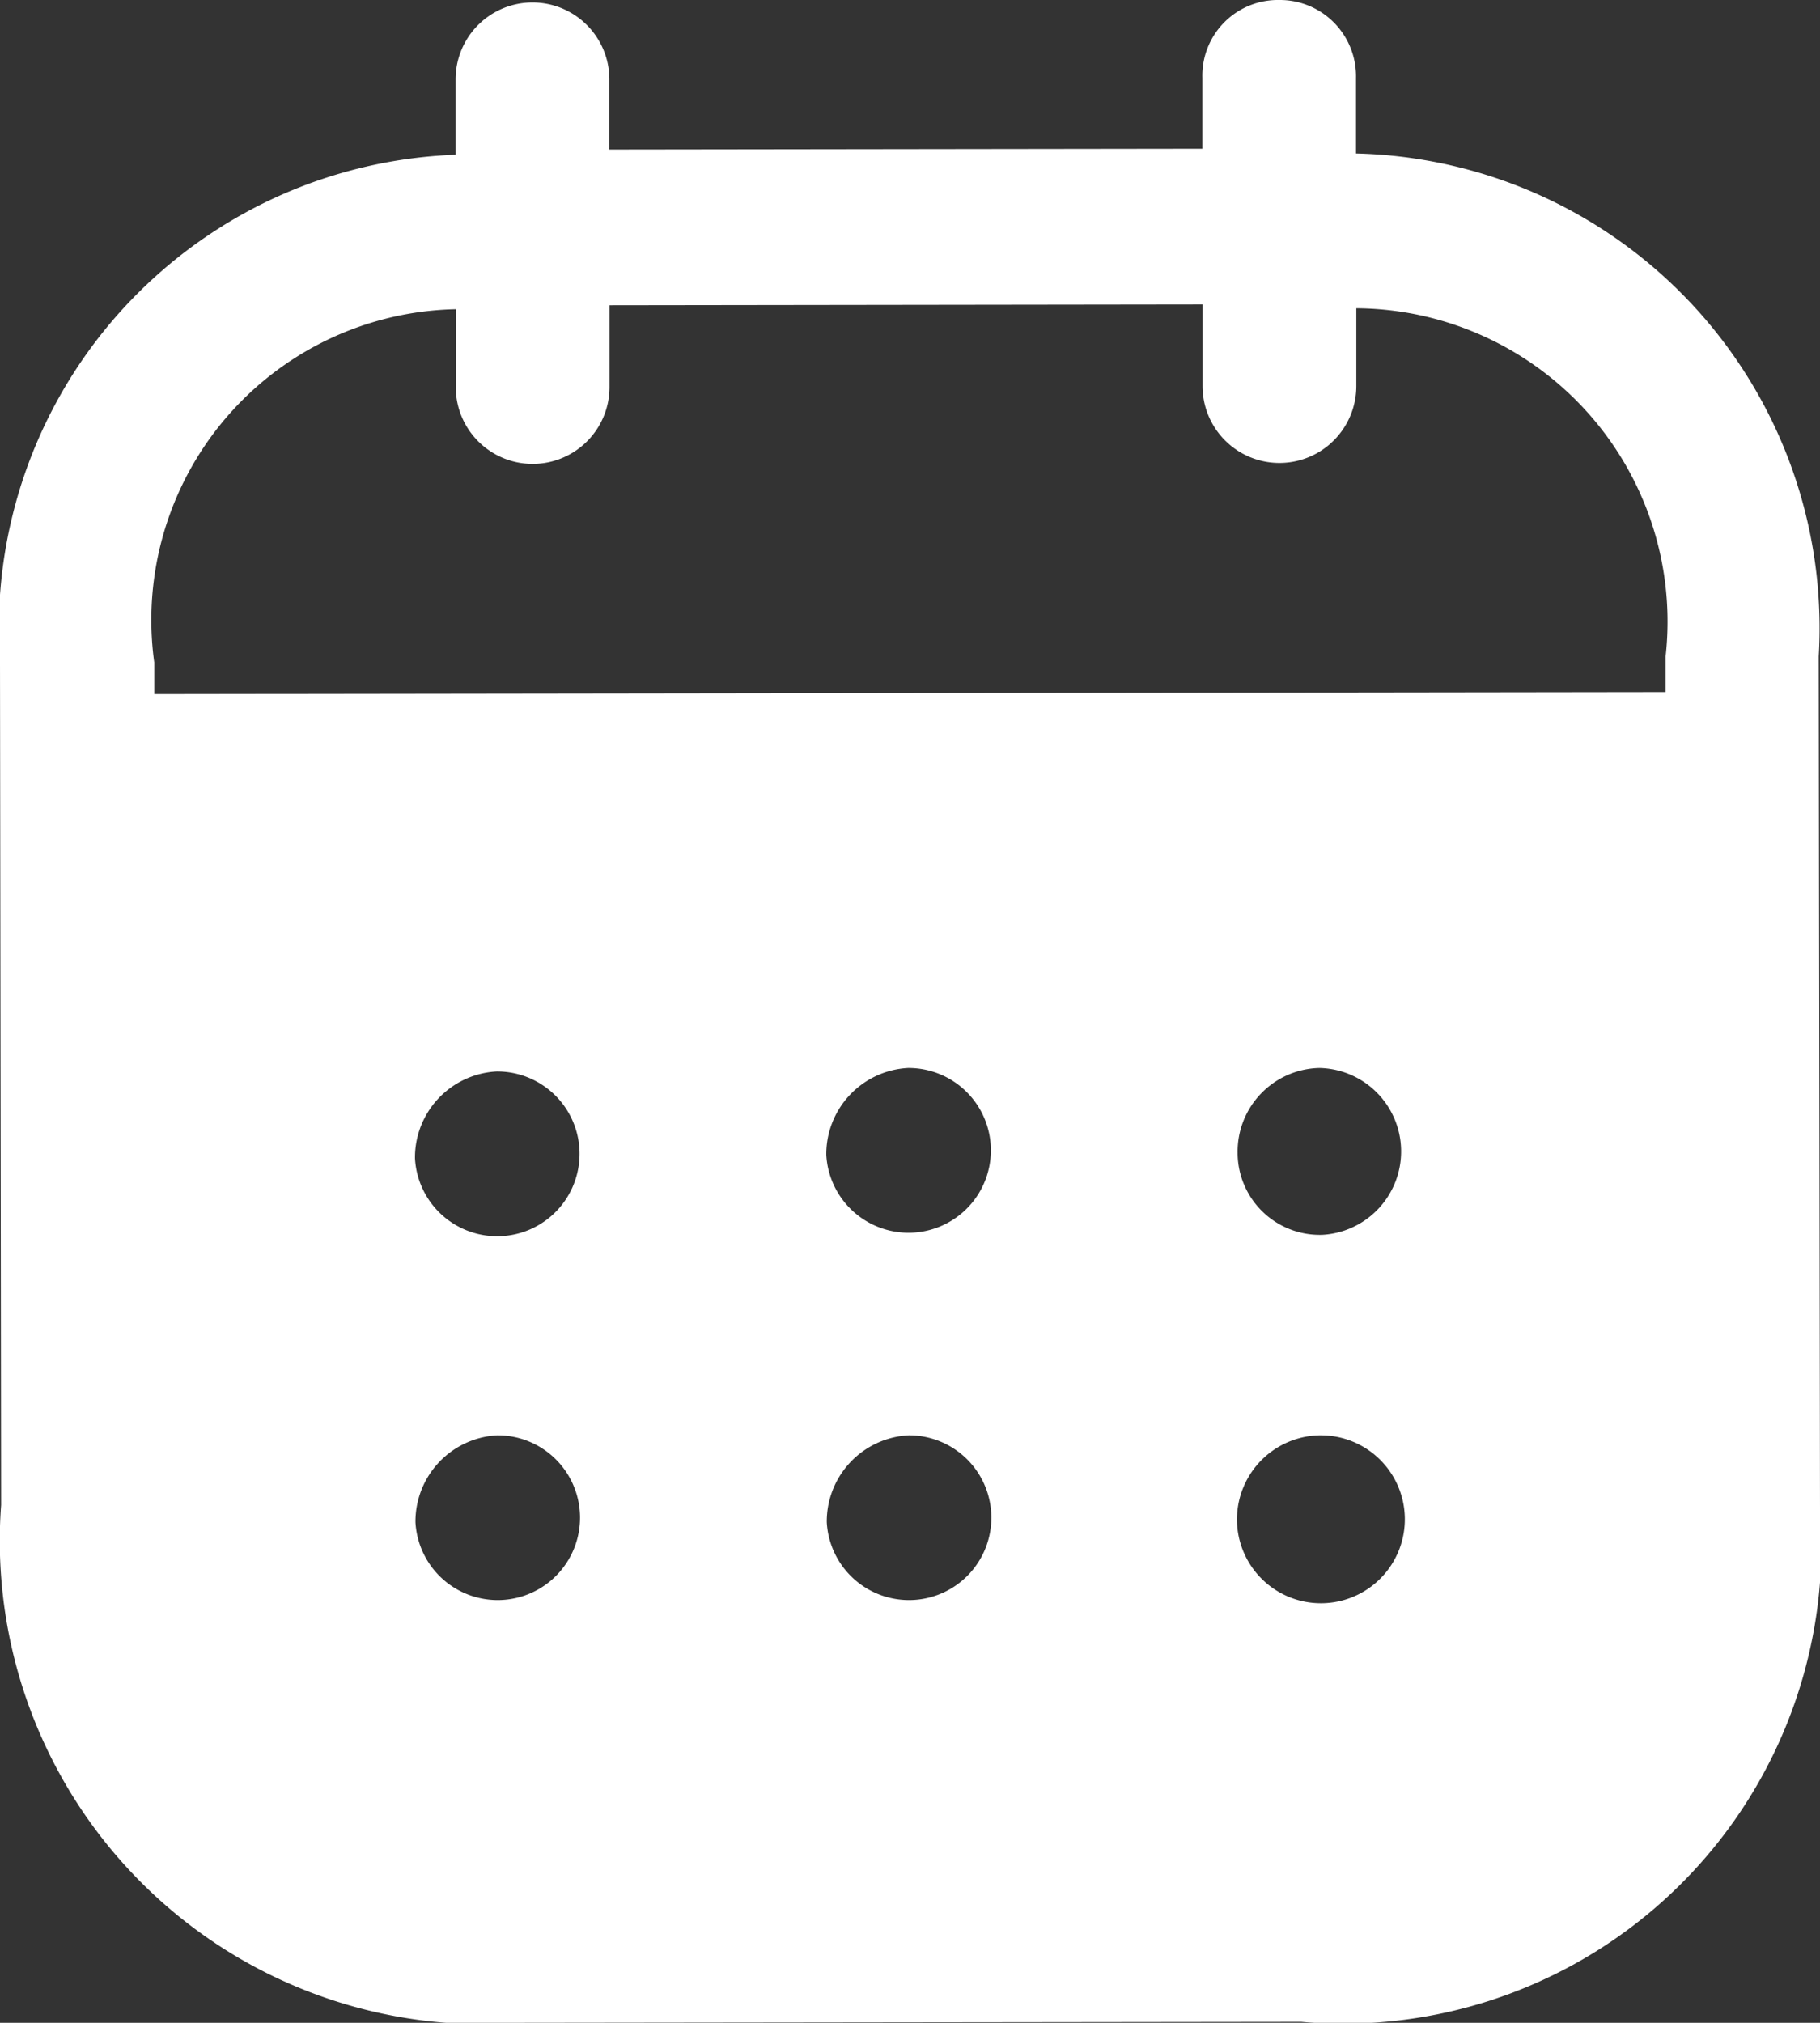 <svg xmlns="http://www.w3.org/2000/svg" width="11.469" height="12.743" viewBox="0 0 11.469 12.743">
  <rect x="0" y="0" width="11.469" height="12.743" fill="#333333" stroke="none"/>
  <path id="Calendar" d="M8.06,0a.48.48,0,0,1,.485.49V.967a2.991,2.991,0,0,1,2.916,3.168L11.469,9.5A3.014,3.014,0,0,1,8.2,12.737l-4.919.006A3.046,3.046,0,0,1,.007,9.481L0,4.175A2.988,2.988,0,0,1,2.871.975V.5a.484.484,0,1,1,.969,0V.942L7.577.937V.491A.476.476,0,0,1,8.06,0Zm.257,9.042H8.31a.531.531,0,0,0-.515.543.529.529,0,1,0,.522-.543Zm-5.184,0a.544.544,0,0,0-.515.548.519.519,0,1,0,.515-.548Zm2.592,0a.544.544,0,0,0-.515.548.519.519,0,1,0,.515-.548ZM3.13,6.75a.543.543,0,0,0-.515.548A.519.519,0,1,0,3.13,6.75Zm2.592-.022a.544.544,0,0,0-.515.548.519.519,0,1,0,.515-.548Zm2.592,0a.527.527,0,0,0-.515.535v.007a.518.518,0,0,0,.535.509.526.526,0,0,0-.02-1.051ZM7.578,1.918l-3.737.005v.515a.484.484,0,1,1-.969,0v-.49a1.958,1.958,0,0,0-1.9,2.225v.2l9.524-.013V4.136A1.974,1.974,0,0,0,8.547,1.942v.49a.484.484,0,1,1-.969,0Z" fill="#fff"/>
</svg>
